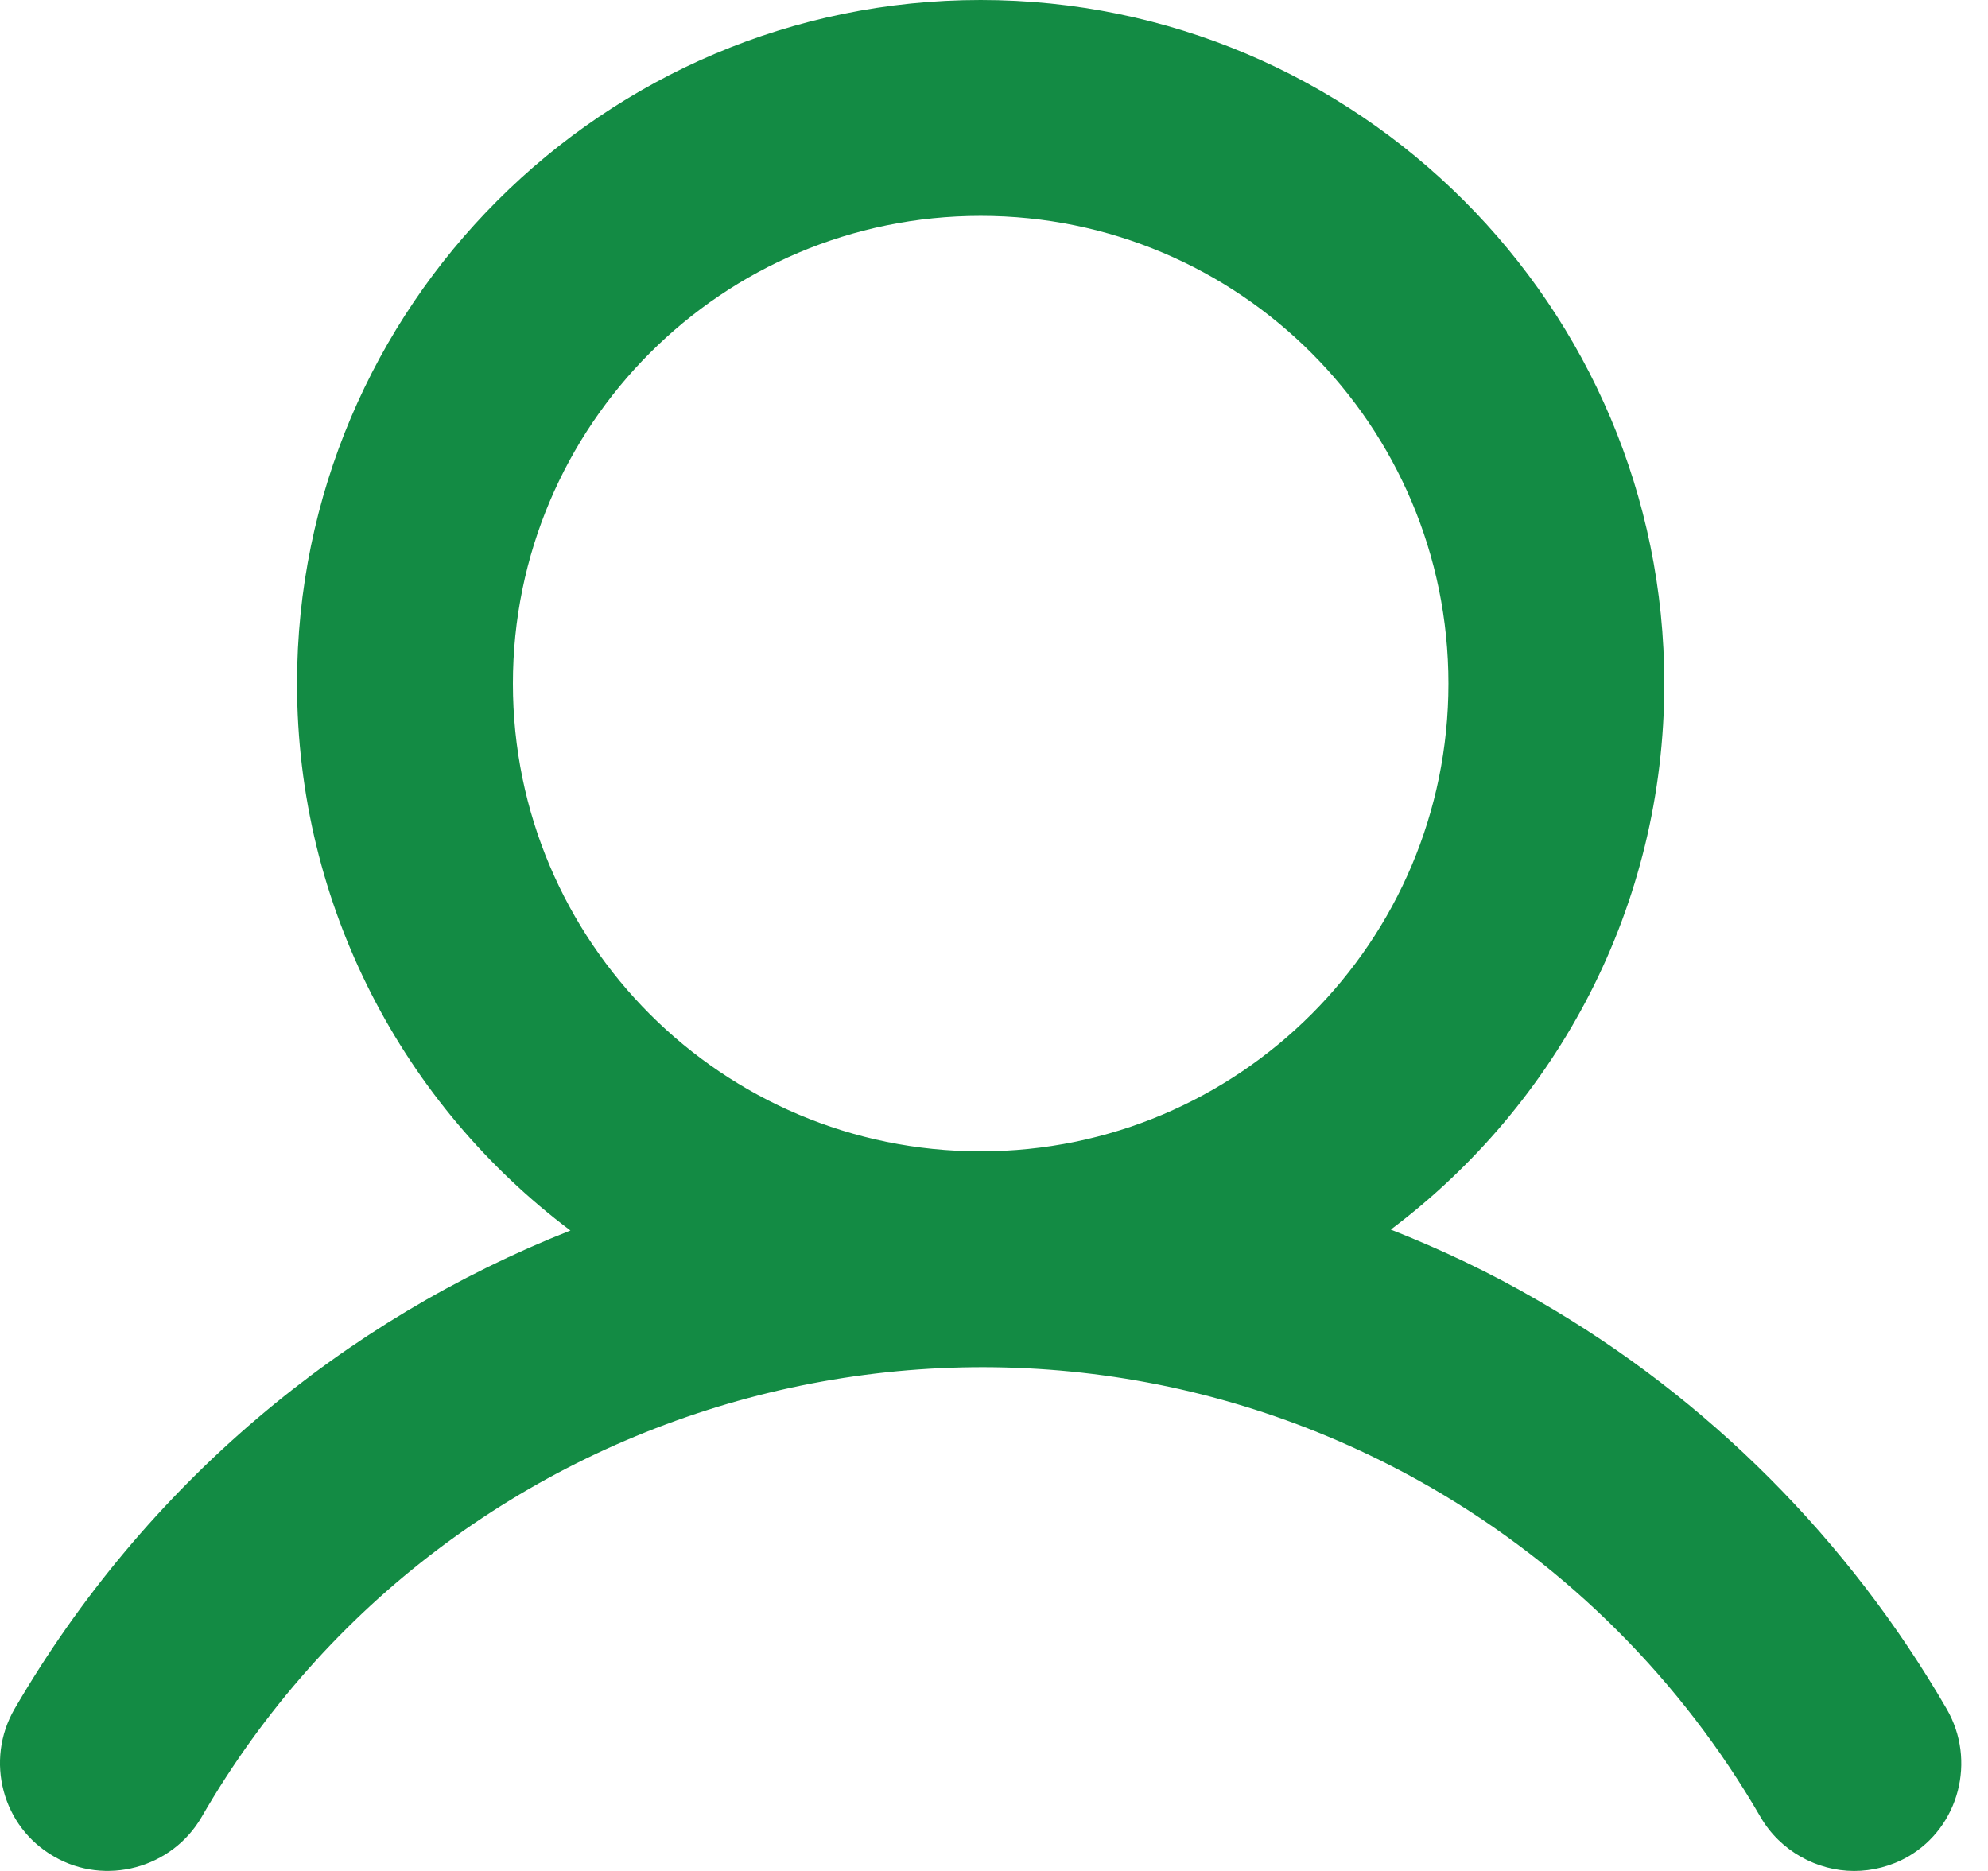 <svg width="17" height="16" viewBox="0 0 17 16" fill="none" xmlns="http://www.w3.org/2000/svg">
<path d="M16.647 14.615C15.809 13.169 14.609 11.961 13.155 11.123C12.747 10.885 12.324 10.685 11.893 10.515C13.316 9.446 14.232 7.754 14.232 5.846C14.232 2.623 11.609 0 8.386 0C5.163 0 2.54 2.623 2.54 5.846C2.54 7.754 3.455 9.454 4.878 10.523C2.947 11.285 1.247 12.685 0.124 14.615C-0.13 15.054 0.017 15.623 0.463 15.877C0.901 16.131 1.47 15.977 1.724 15.539C3.847 11.861 8.563 10.6 12.24 12.723C13.409 13.4 14.378 14.369 15.055 15.539C15.224 15.831 15.54 16 15.855 16C16.009 16 16.17 15.961 16.317 15.877C16.755 15.623 16.901 15.054 16.647 14.615ZM8.386 1.846C10.594 1.846 12.386 3.638 12.386 5.846C12.386 8.054 10.594 9.846 8.386 9.846C6.178 9.846 4.386 8.054 4.386 5.846C4.386 3.638 6.178 1.846 8.386 1.846Z" fill="#138B44"/>
</svg>
